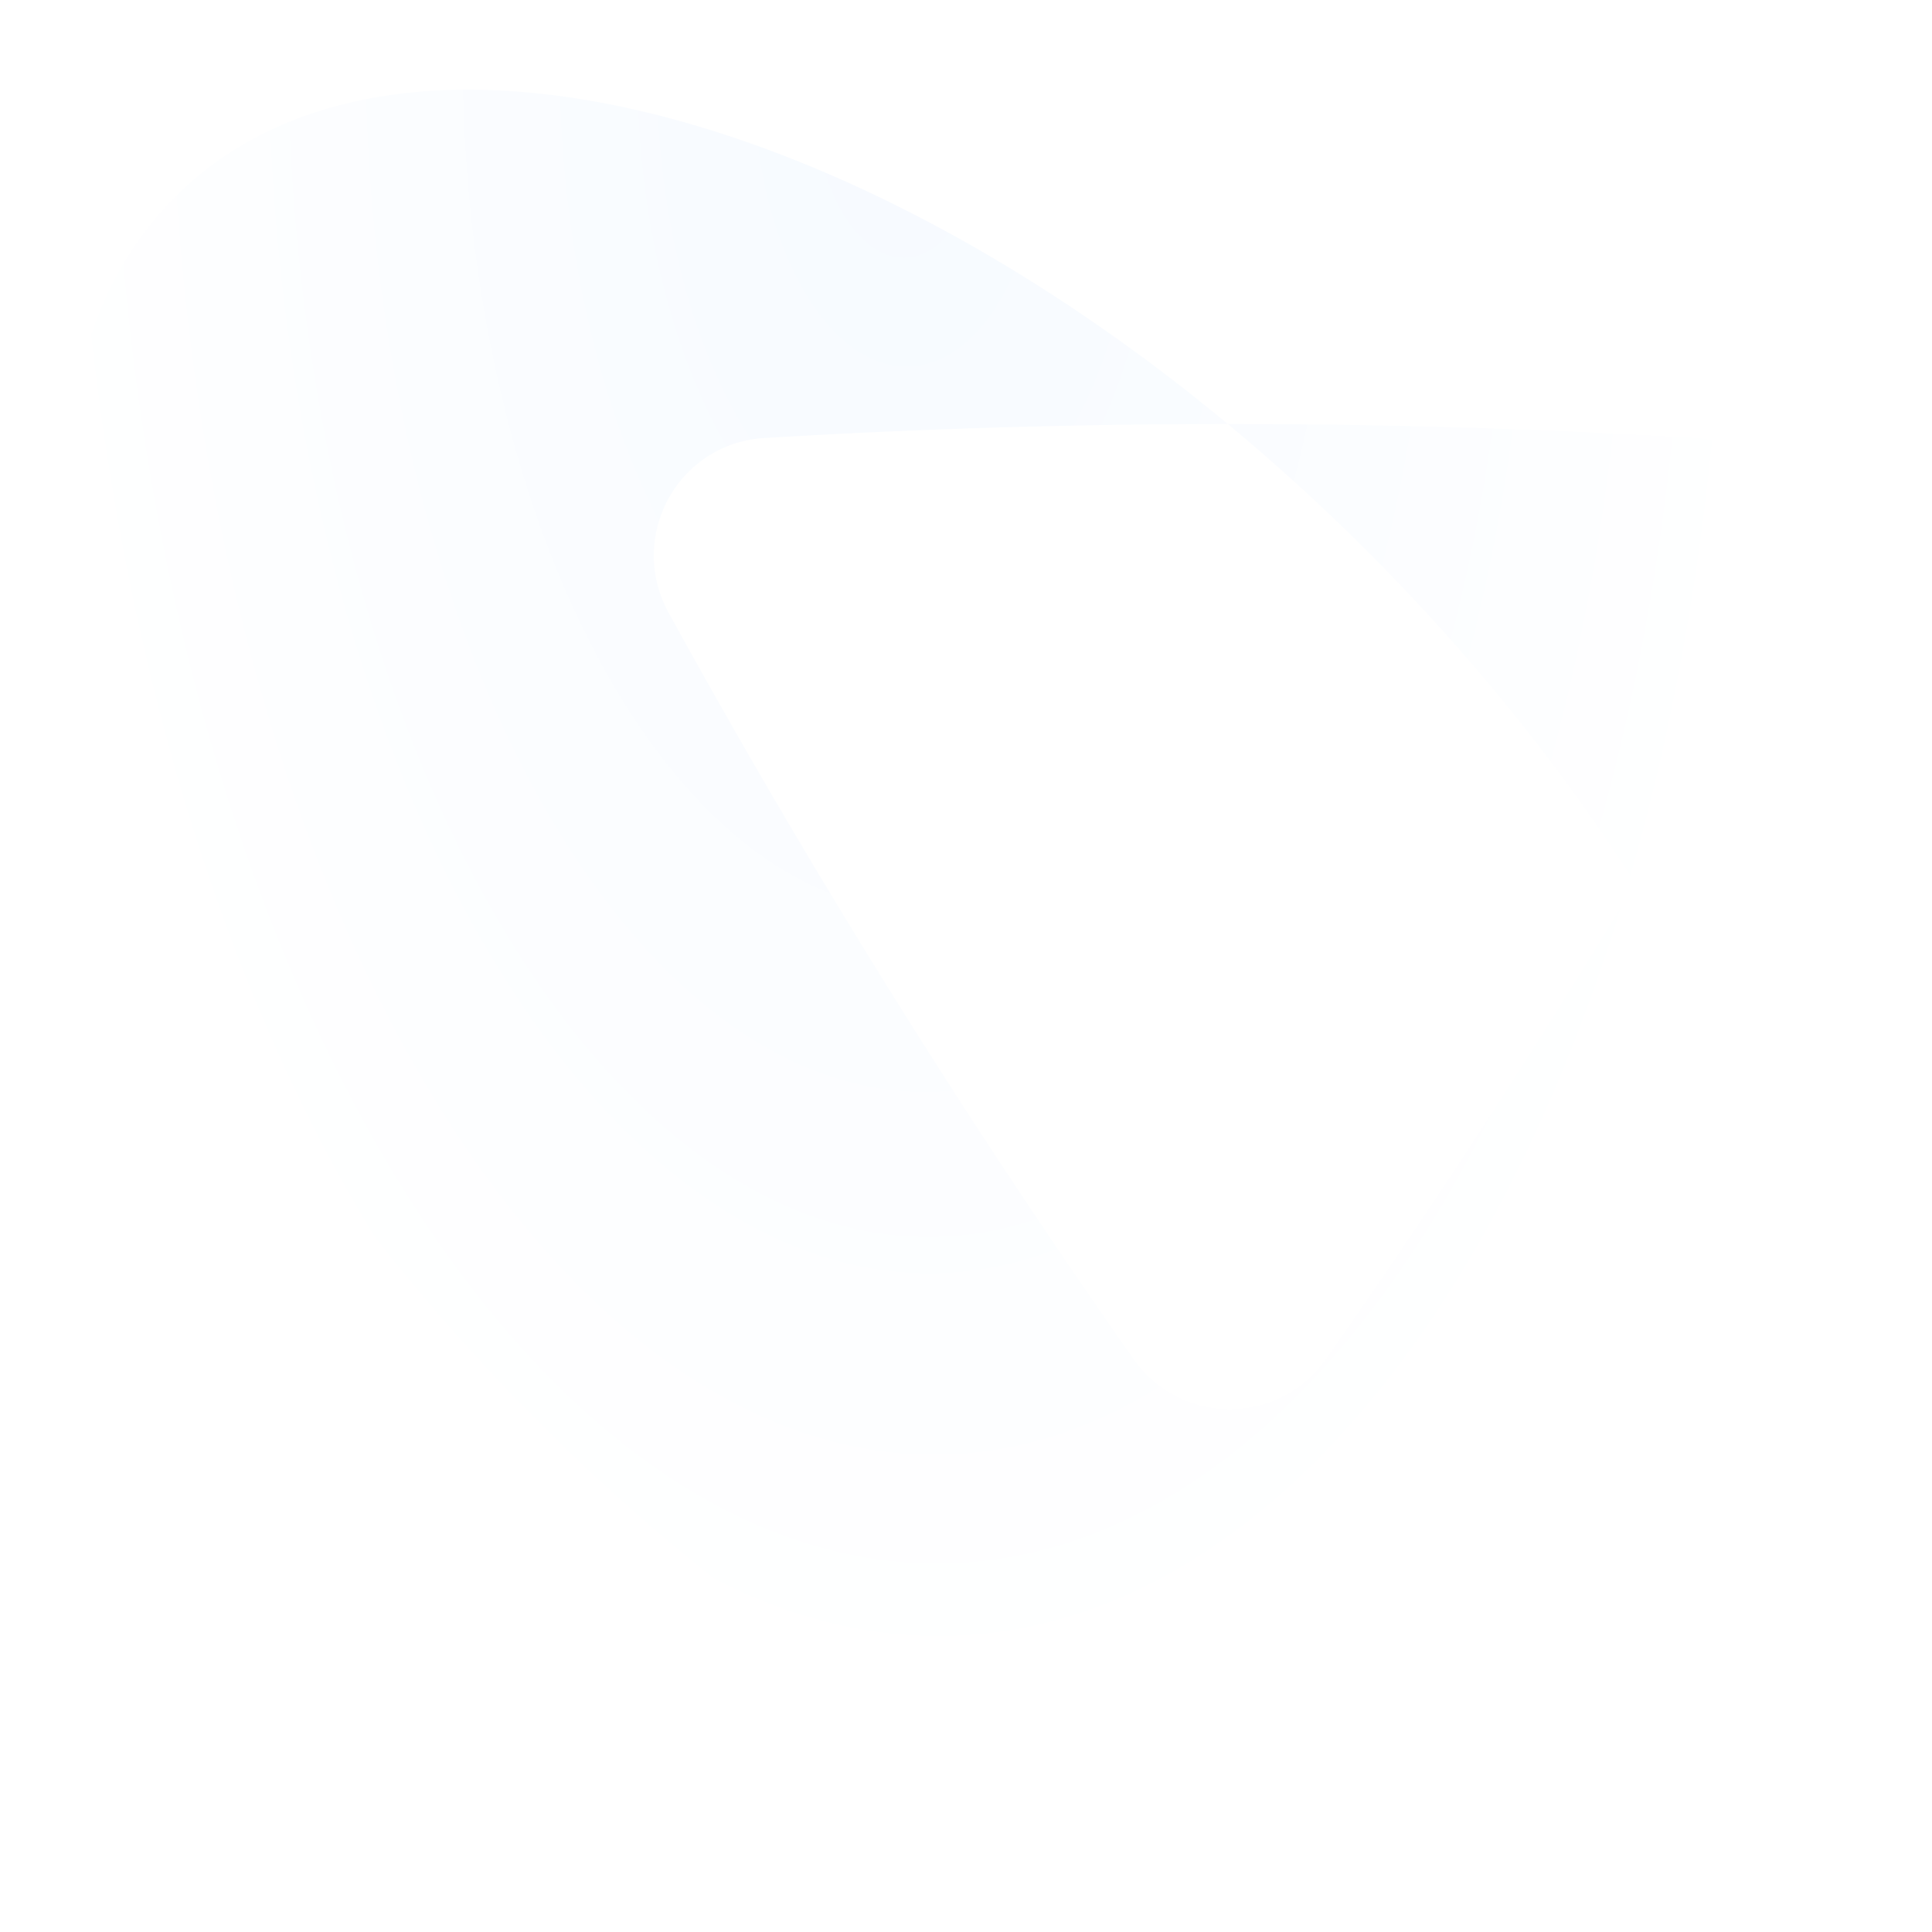 <svg fill="none" xmlns="http://www.w3.org/2000/svg" viewBox="0 0 59 59">
  <g filter="url(#rFvCJDvYWY4Pa)">
    <path fill-rule="evenodd" clip-rule="evenodd" d="M16.221 42.167c13.15 13.306 29.583 18.25 36.705 11.042 5.43-5.494 3.88-16.464-2.988-27.262a245.942 245.942 0 004.748-8.257c1.282-2.331-.278-5.182-2.923-5.341a236.445 236.445 0 00-14.209-.427h-.058C25.305 1.808 11.635-1.376 5.309 5.025c-7.123 7.208-2.237 23.837 10.912 37.142zm21.275-30.245c-4.75.001-9.469.145-14.15.427-2.646.159-4.205 3.01-2.924 5.341a245.805 245.805 0 0014.19 22.78 3.582 3.582 0 005.884 0c3.31-4.718 6.46-9.562 9.442-14.523-2.14-3.367-4.8-6.717-7.924-9.88a62.15 62.15 0 00-4.518-4.145z" fill="url(#rFvCJDvYWY4Pb)"/>
  </g>
  <defs>
    <radialGradient id="rFvCJDvYWY4Pb" cx="0" cy="0" r="1" gradientUnits="userSpaceOnUse" gradientTransform="matrix(1.849 50.111 -26.771 .988 27.4 1.713)">
      <stop stop-color="#F6FAFF"/>
      <stop offset="1" stop-color="#fff"/>
    </radialGradient>
    <filter id="rFvCJDvYWY4Pa" x=".665" y="1.028" width="56.905" height="57.55" filterUnits="userSpaceOnUse" color-interpolation-filters="sRGB">
      <feFlood flood-opacity="0" result="BackgroundImageFix"/>
      <feColorMatrix in="SourceAlpha" values="0 0 0 0 0 0 0 0 0 0 0 0 0 0 0 0 0 0 127 0" result="hardAlpha"/>
      <feOffset dy=".685"/>
      <feGaussianBlur stdDeviation=".685"/>
      <feComposite in2="hardAlpha" operator="out"/>
      <feColorMatrix values="0 0 0 0 0 0 0 0 0 0 0 0 0 0 0 0 0 0 0.1 0"/>
      <feBlend in2="BackgroundImageFix" result="effect1_dropShadow_139_5681"/>
      <feBlend in="SourceGraphic" in2="effect1_dropShadow_139_5681" result="shape"/>
      <feColorMatrix in="SourceAlpha" values="0 0 0 0 0 0 0 0 0 0 0 0 0 0 0 0 0 0 127 0" result="hardAlpha"/>
      <feOffset dy="-.343"/>
      <feGaussianBlur stdDeviation=".514"/>
      <feComposite in2="hardAlpha" operator="arithmetic" k2="-1" k3="1"/>
      <feColorMatrix values="0 0 0 0 0.73 0 0 0 0 0.719 0 0 0 0 0.681 0 0 0 1 0"/>
      <feBlend in2="shape" result="effect2_innerShadow_139_5681"/>
      <feColorMatrix in="SourceAlpha" values="0 0 0 0 0 0 0 0 0 0 0 0 0 0 0 0 0 0 127 0" result="hardAlpha"/>
      <feOffset dy=".685"/>
      <feGaussianBlur stdDeviation=".514"/>
      <feComposite in2="hardAlpha" operator="arithmetic" k2="-1" k3="1"/>
      <feColorMatrix values="0 0 0 0 1 0 0 0 0 1 0 0 0 0 1 0 0 0 0.5 0"/>
      <feBlend in2="effect2_innerShadow_139_5681" result="effect3_innerShadow_139_5681"/>
    </filter>
  </defs>
</svg>
